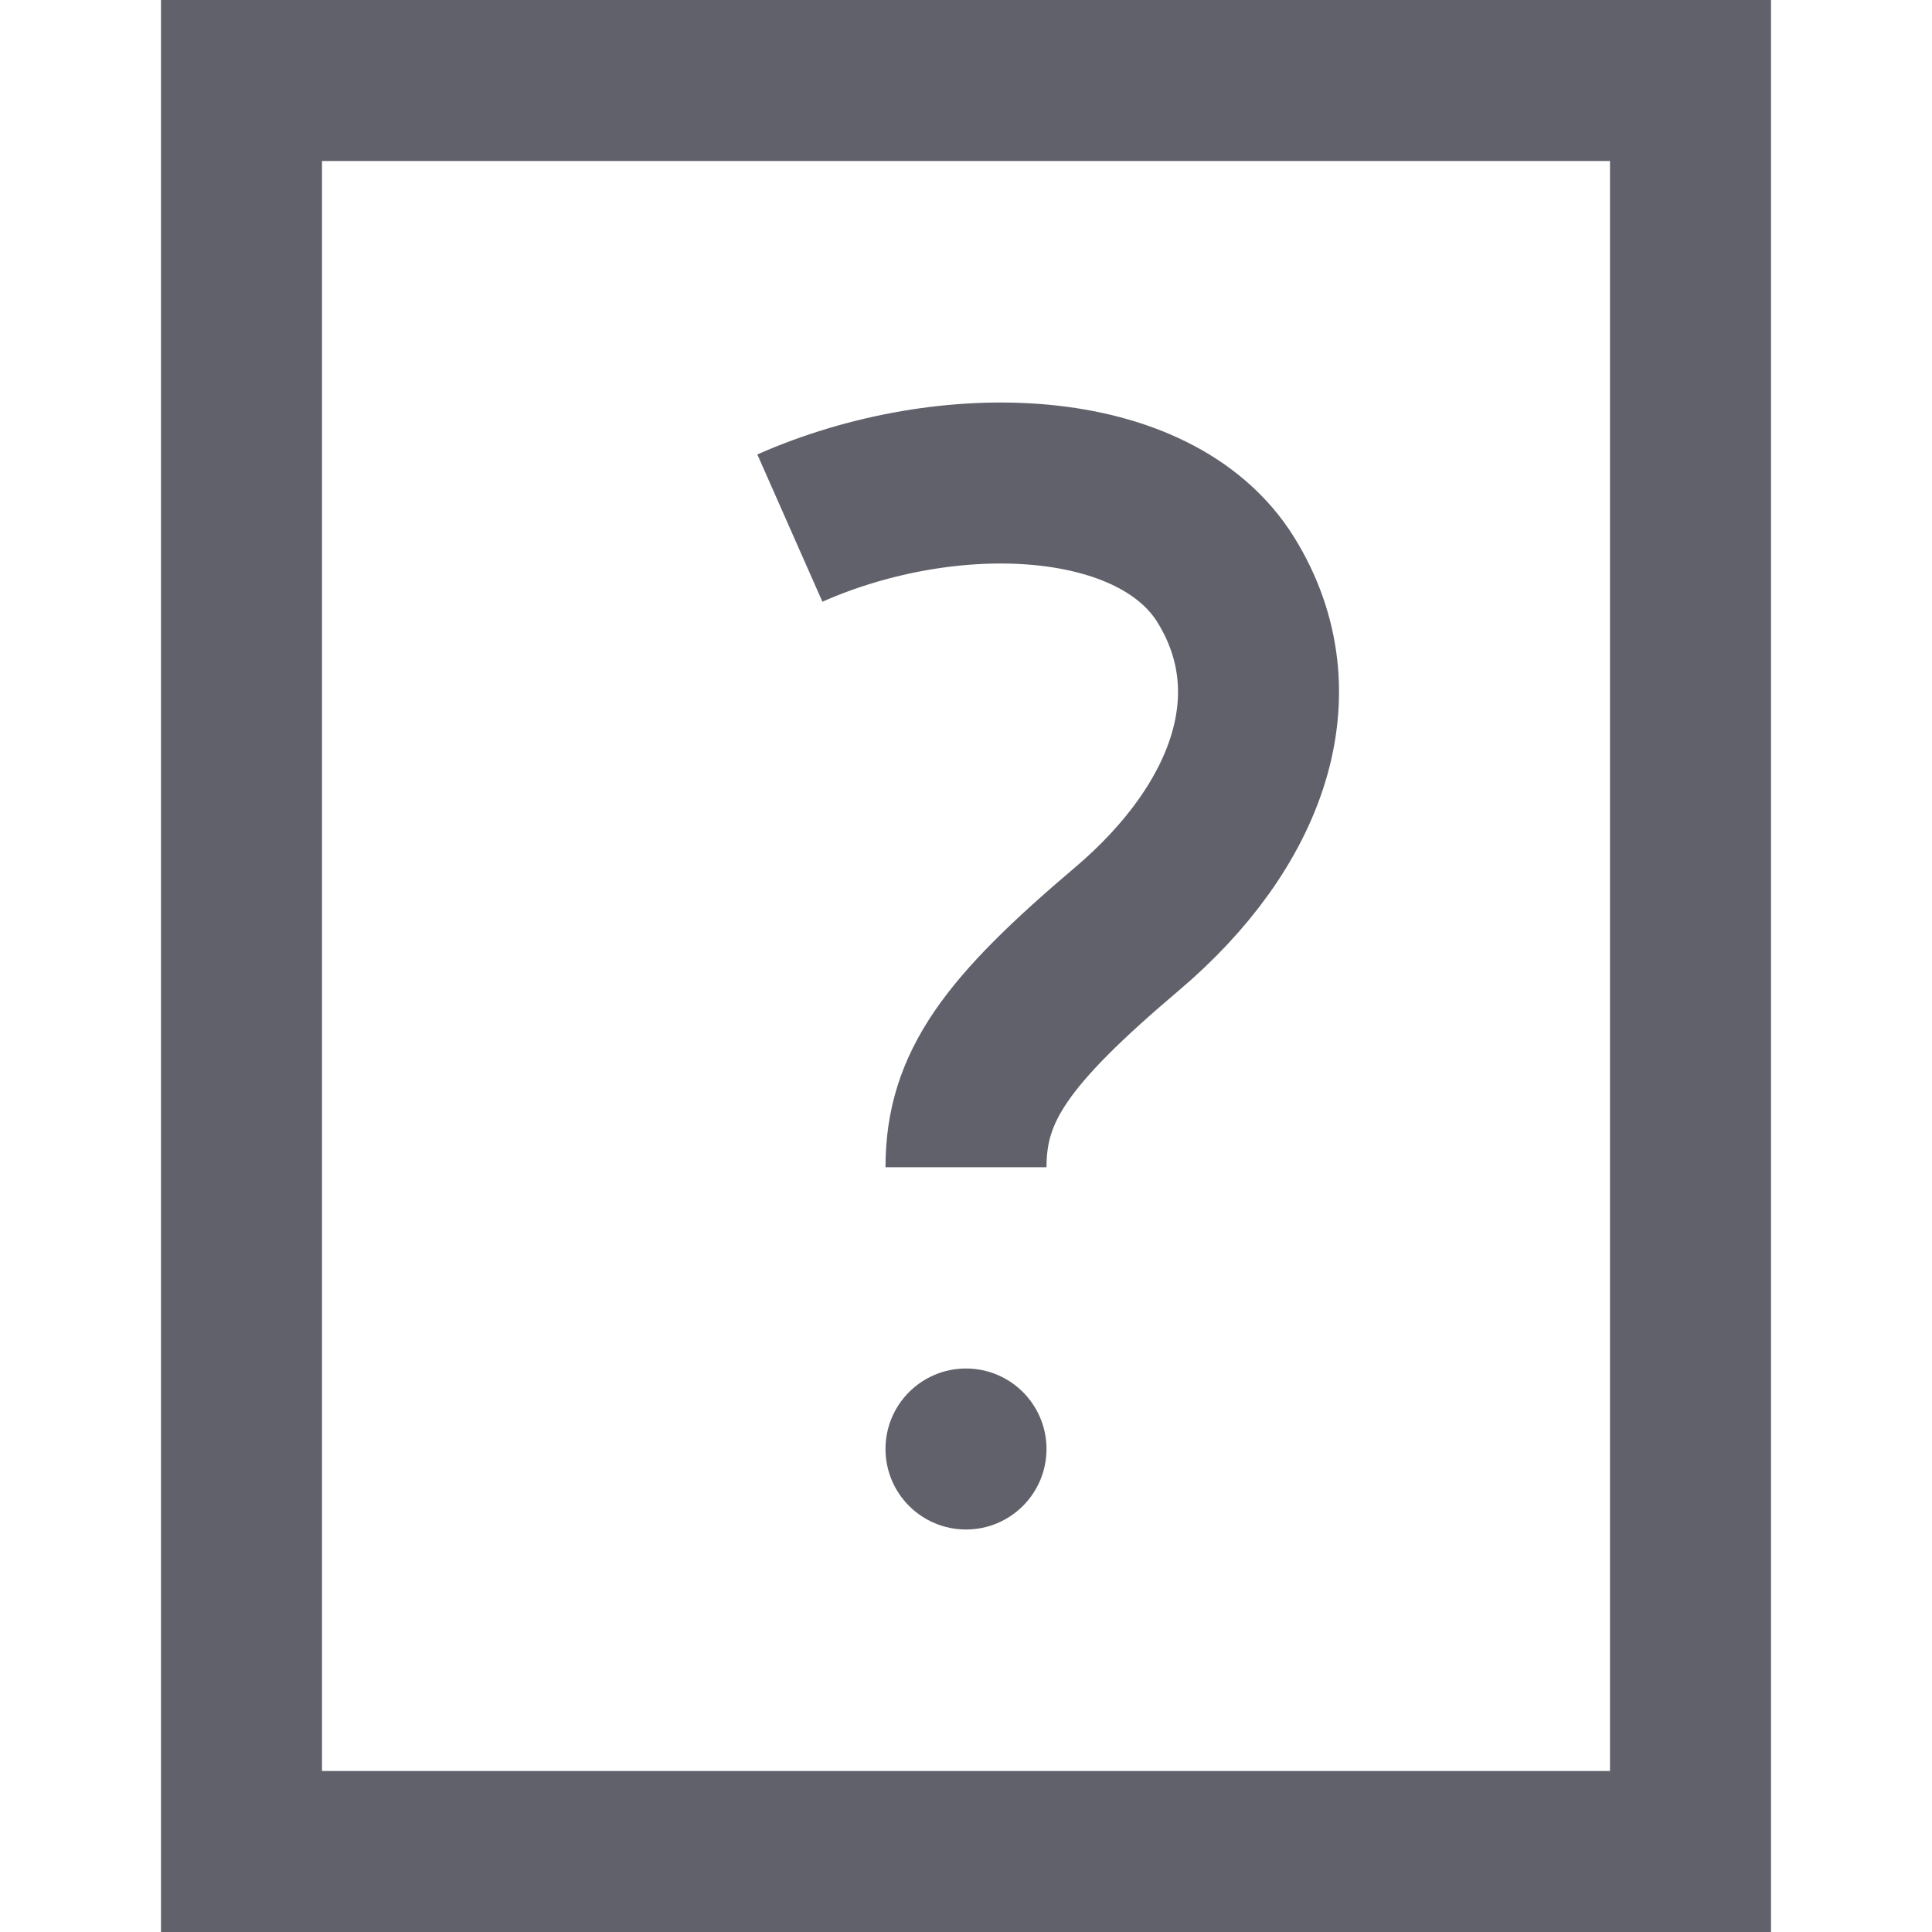 <svg xmlns="http://www.w3.org/2000/svg" height="24" width="24" viewBox="0 0 24 24"><rect x="3" y="1" width="18" height="22" fill="none" stroke="#61616b" stroke-width="2"></rect><circle data-color="color-2" data-stroke="none" cx="12" cy="18" r="1" fill="#61616b" stroke="none"></circle><path data-color="color-2" d="M9.812,6.56c1.98-.875,4.542-.771,5.417.645S15.5,10.268,14,11.539,12,13.5,12,14.5" fill="none" stroke="#61616b" stroke-width="2"></path></svg>